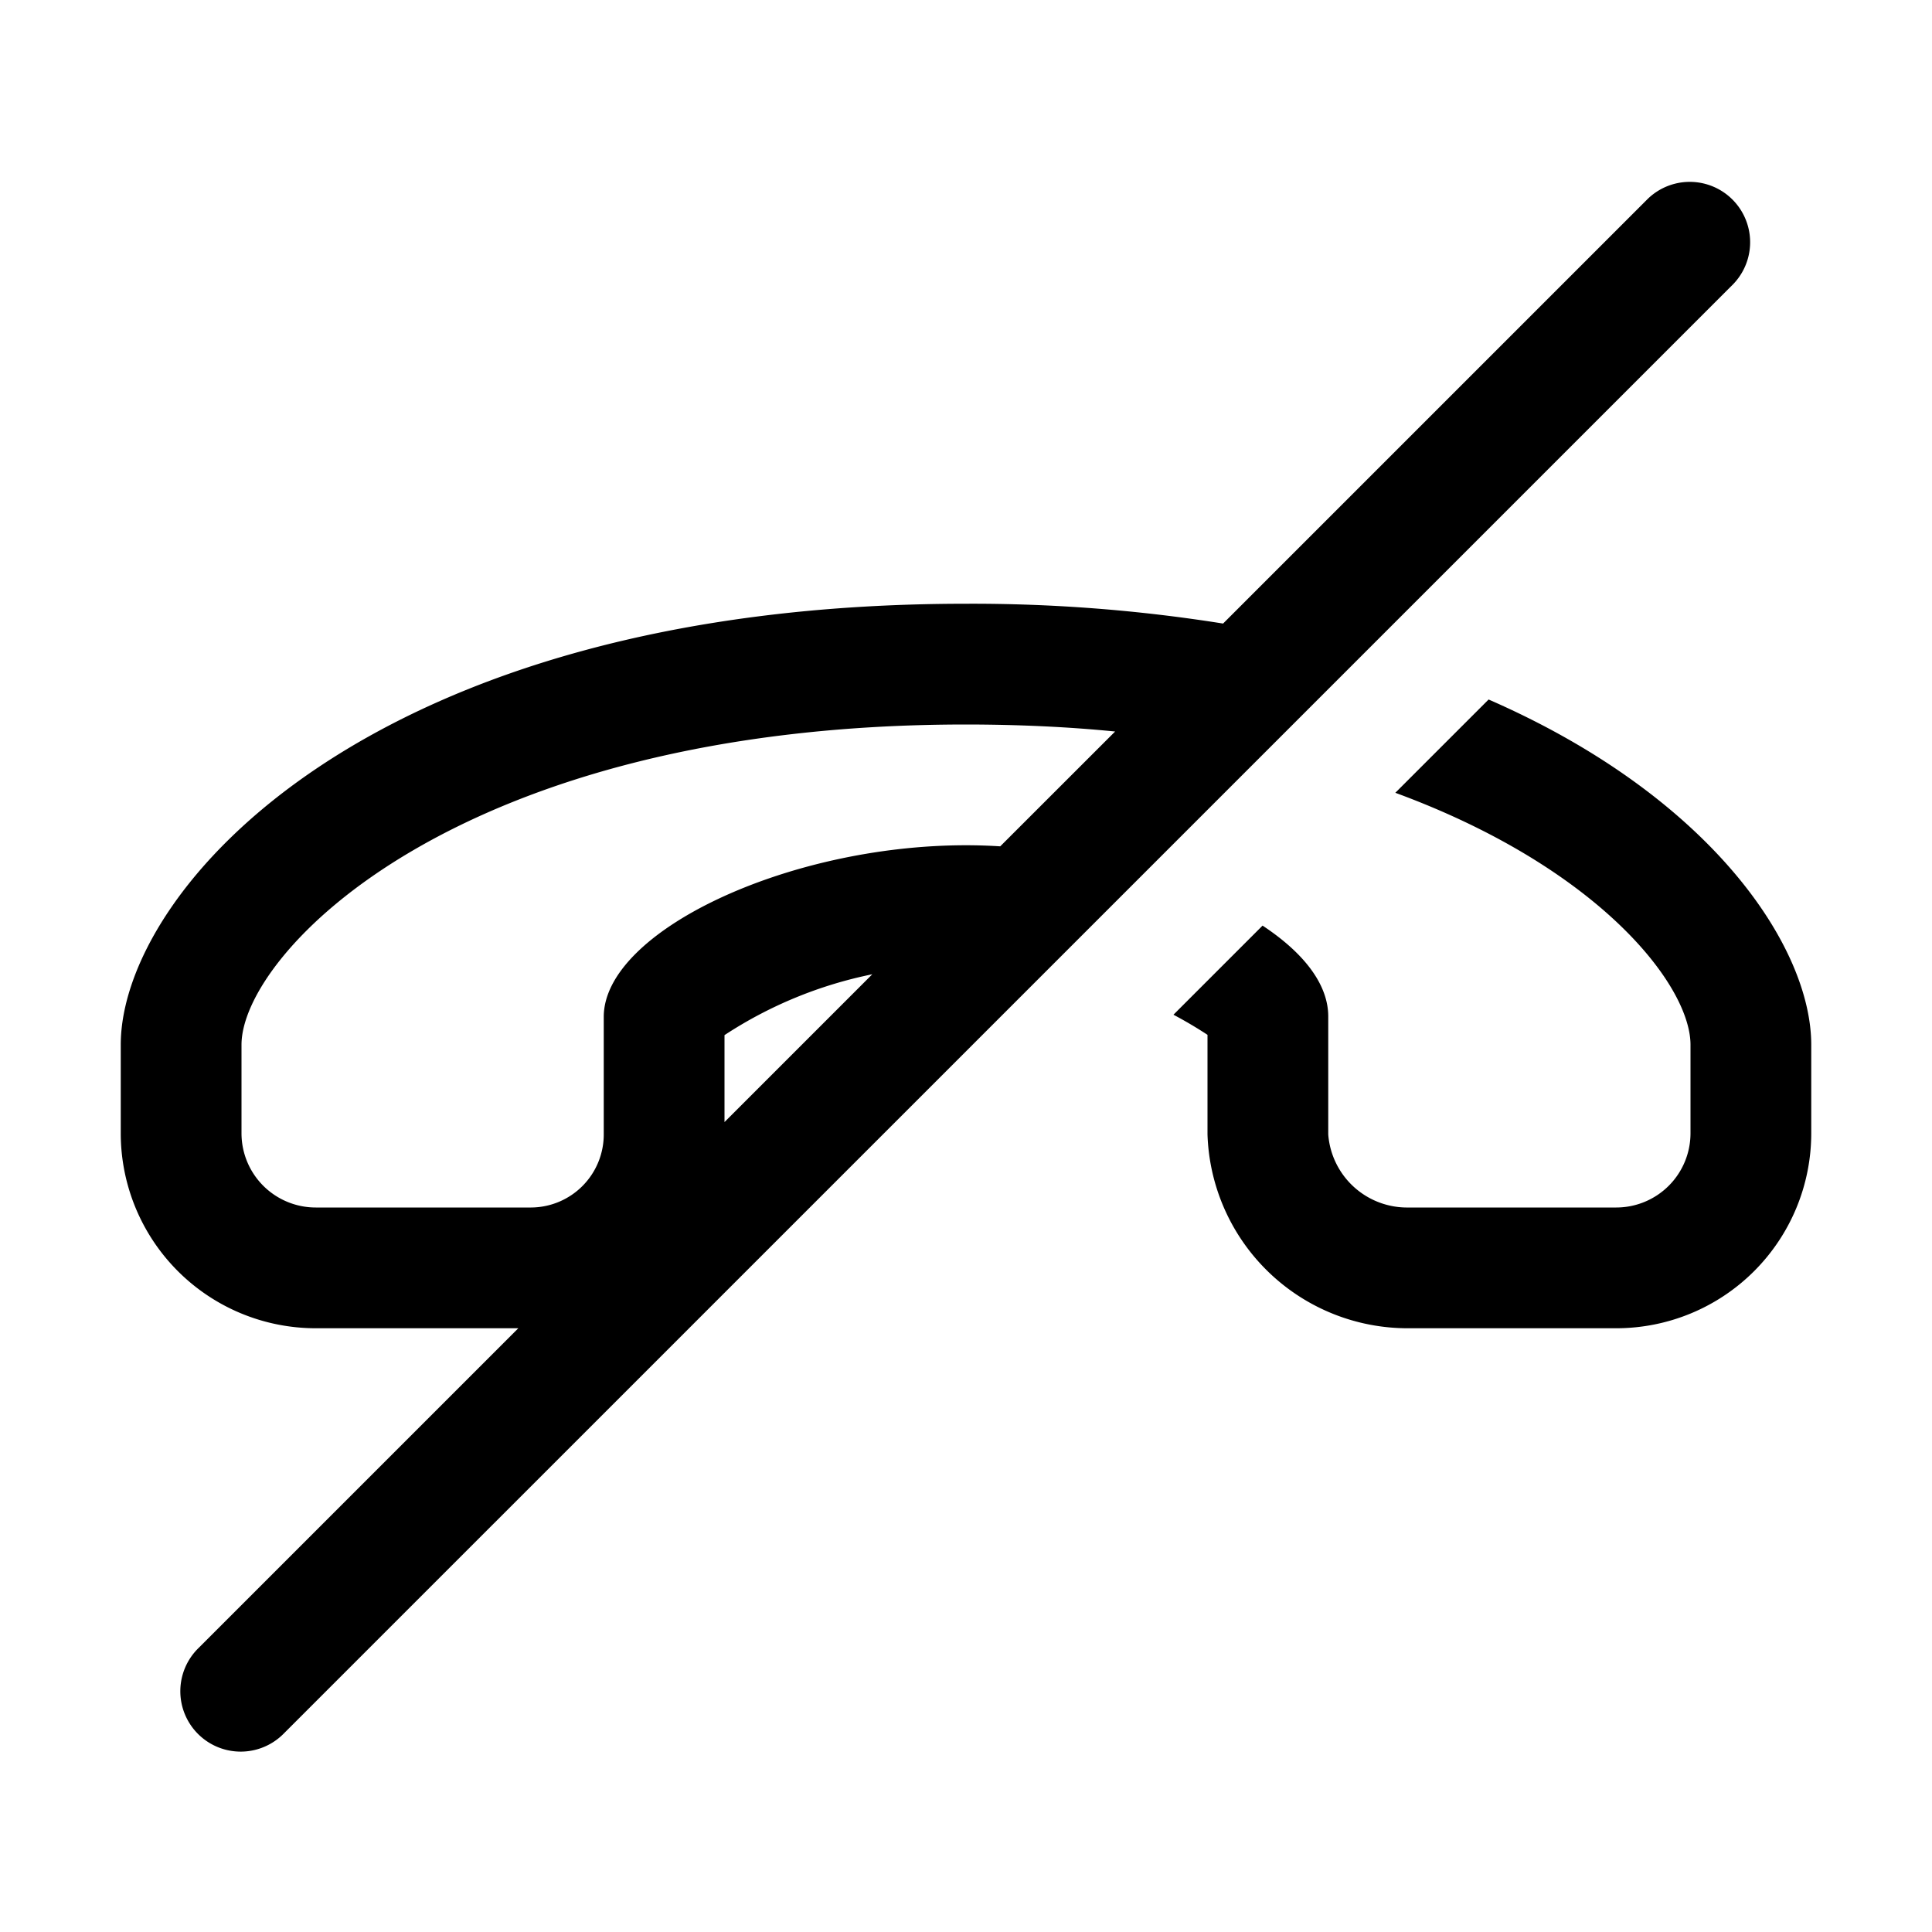 <svg xmlns="http://www.w3.org/2000/svg" width="32" height="32" viewBox="0 0 32 32"><path d="M28.707 4.707a1 1 0 0 0-1.414-1.414l-7.035 7.035A26.4 26.4 0 0 0 16 10c-9.894 0-14 4.758-14 7.305v1.467A3.23 3.23 0 0 0 5.228 22h3.357l-5.293 5.293a1 1 0 1 0 1.414 1.414zM12 18.585v-1.44a7 7 0 0 1 2.448-1.008zm4.567-4.567A9 9 0 0 0 16 14c-2.971 0-6 1.435-6 2.843v1.938A1.21 1.21 0 0 1 8.799 20H5.23A1.23 1.23 0 0 1 4 18.771v-1.466C4 15.795 7.57 12 16 12q1.312.001 2.47.116zM20 17.14a7 7 0 0 0-.564-.333l1.476-1.476c.666.44 1.088.96 1.088 1.506v1.954A1.31 1.31 0 0 0 23.33 20h3.441a1.23 1.23 0 0 0 1.229-1.229v-1.466c0-.983-1.511-2.932-4.889-4.174l1.545-1.545C28.36 13.203 30 15.696 30 17.305v1.467A3.23 3.23 0 0 1 26.772 22h-3.44A3.317 3.317 0 0 1 20 18.79z"/></svg>